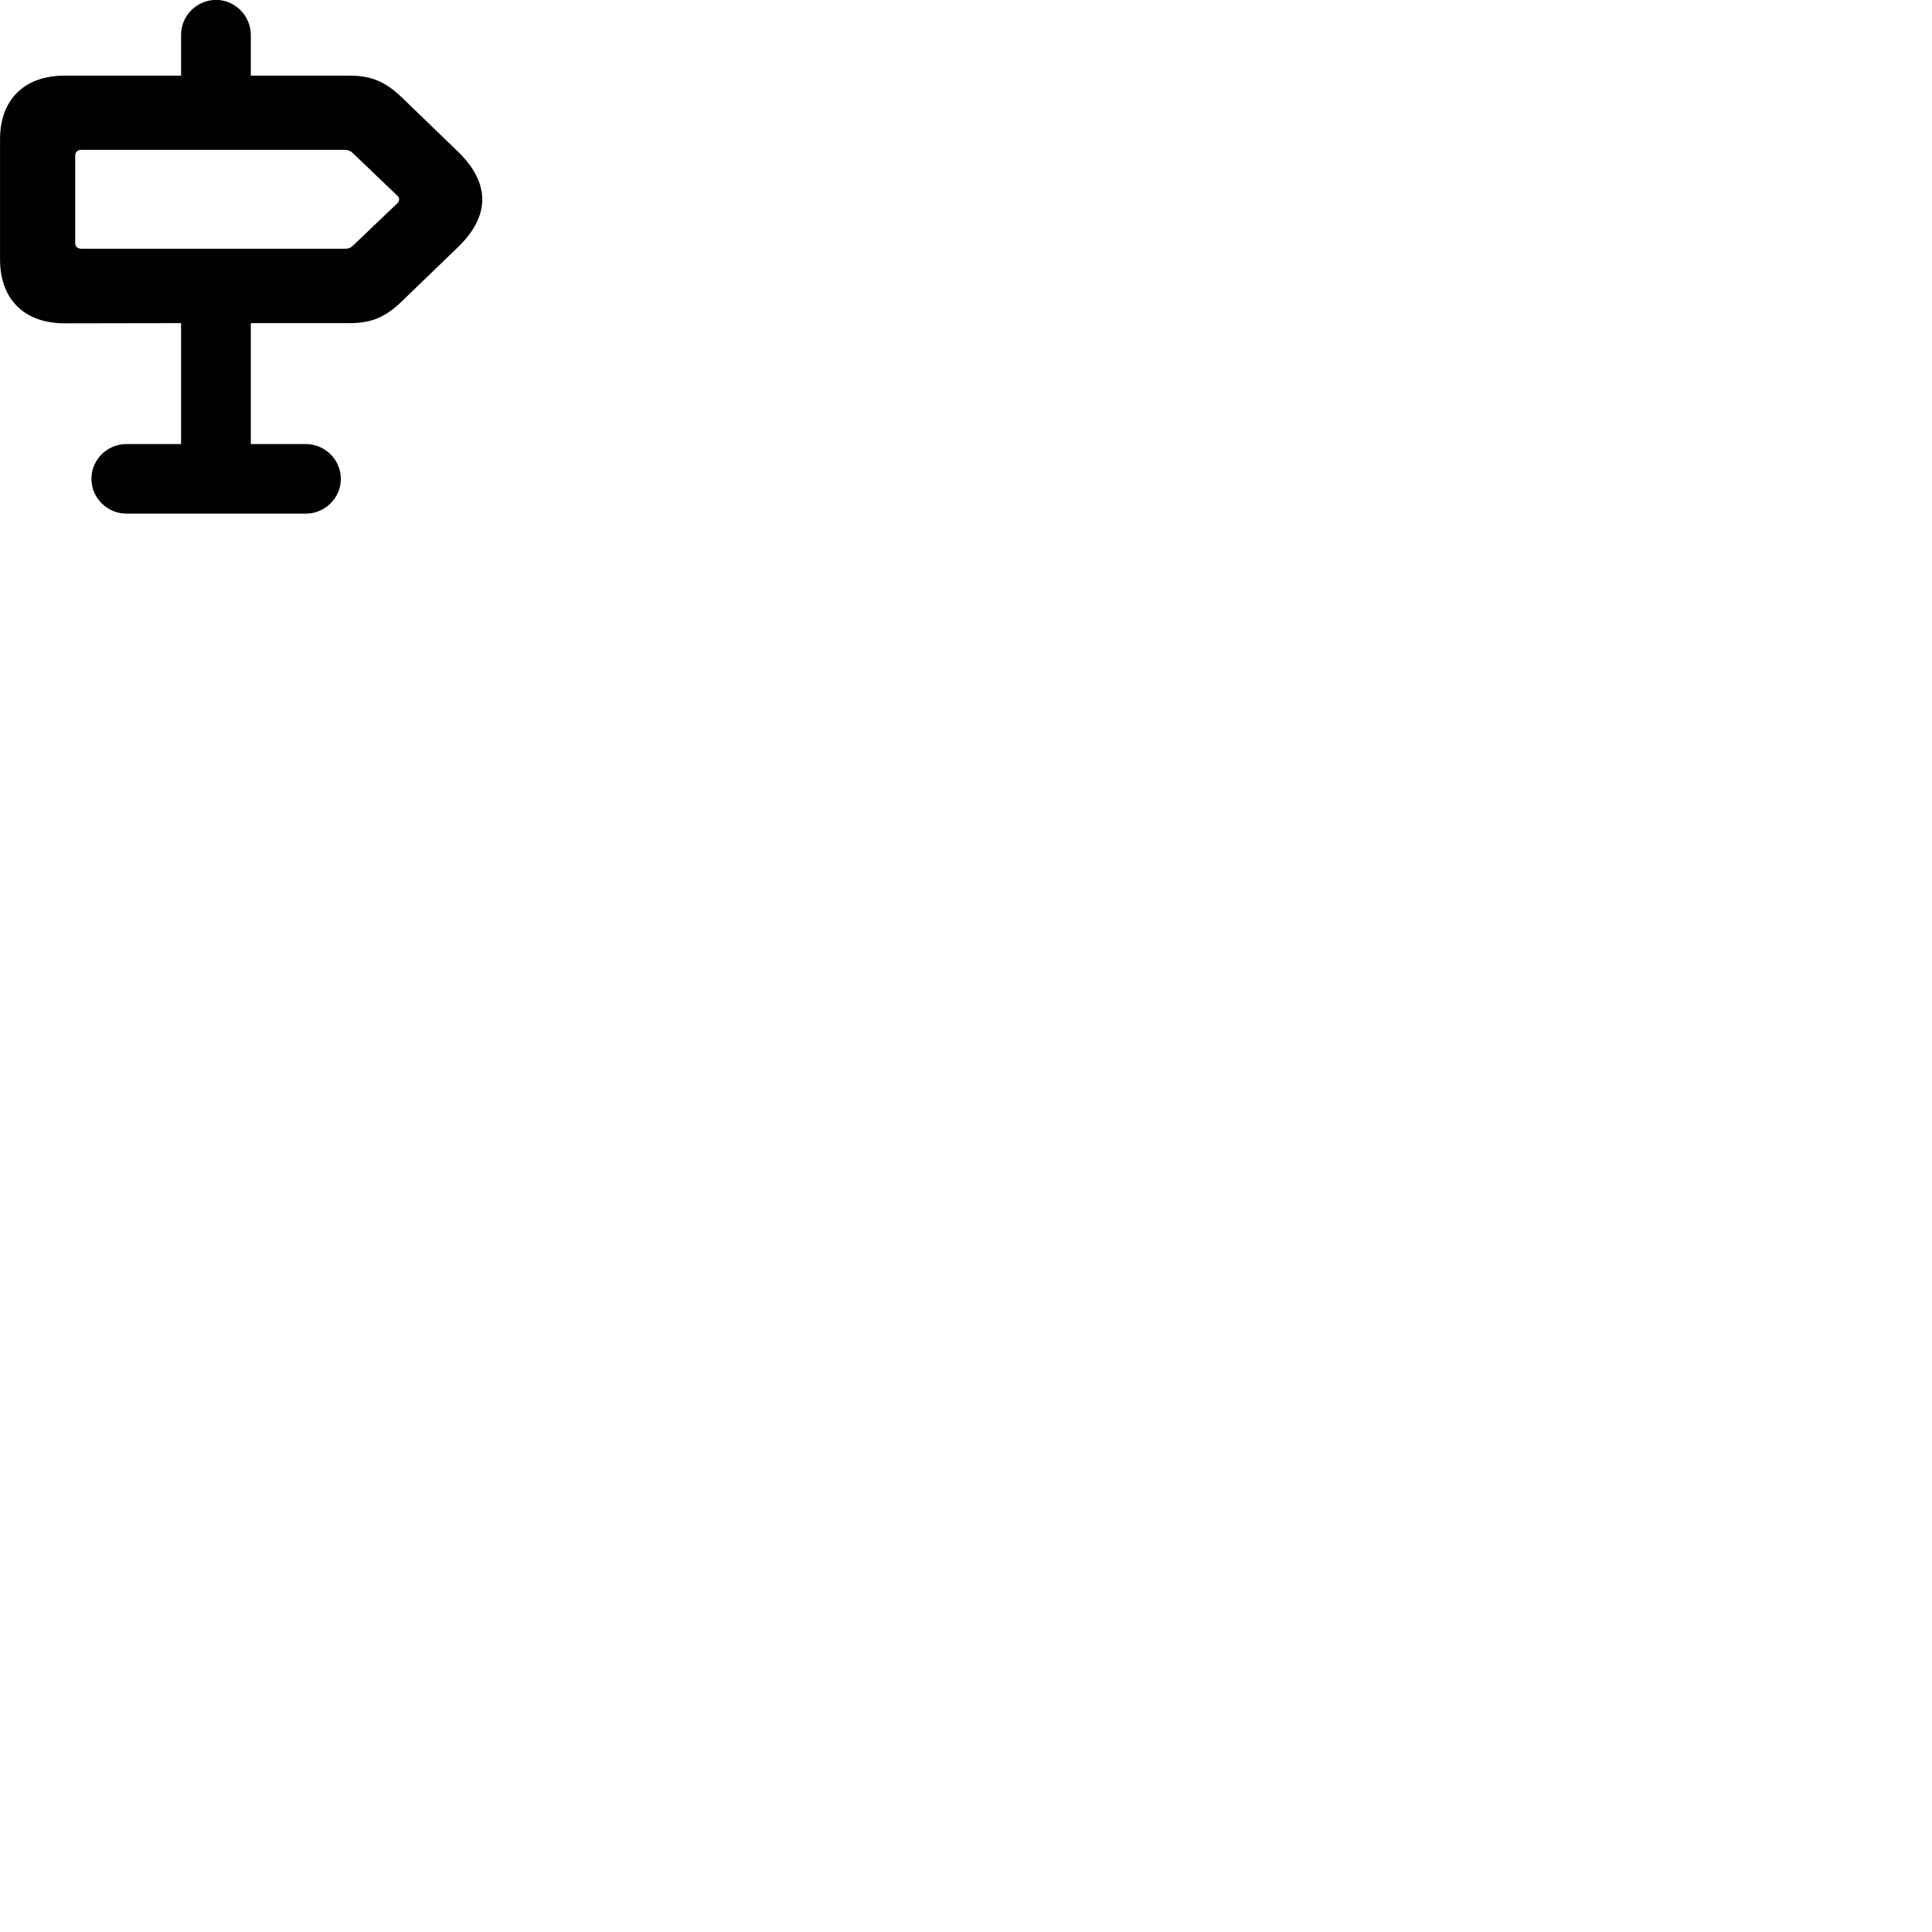 
        <svg xmlns="http://www.w3.org/2000/svg" viewBox="0 0 100 100">
            <path d="M3.342 16.735L9.372 16.725V22.985H6.542C5.552 22.985 4.732 23.785 4.732 24.785C4.732 25.765 5.542 26.585 6.542 26.585H15.832C16.812 26.585 17.642 25.785 17.642 24.785C17.642 23.805 16.832 22.985 15.832 22.985H12.982V16.725H18.102C19.232 16.725 19.962 16.415 20.822 15.575L23.732 12.765C25.372 11.165 25.372 9.485 23.732 7.875L20.822 5.065C19.962 4.235 19.232 3.915 18.102 3.915H12.982V1.805C12.982 0.825 12.172 -0.005 11.182 -0.005C10.192 -0.005 9.372 0.805 9.372 1.805V3.915H3.342C1.262 3.915 0.002 5.155 0.002 7.205V13.425C0.002 15.495 1.262 16.735 3.342 16.735ZM4.212 12.875C4.022 12.875 3.892 12.765 3.892 12.585V8.055C3.892 7.875 4.022 7.755 4.212 7.755H17.792C17.992 7.755 18.152 7.805 18.272 7.935L20.562 10.125C20.692 10.245 20.692 10.395 20.562 10.525L18.342 12.645C18.122 12.855 18.062 12.875 17.792 12.875Z" />
        </svg>
    